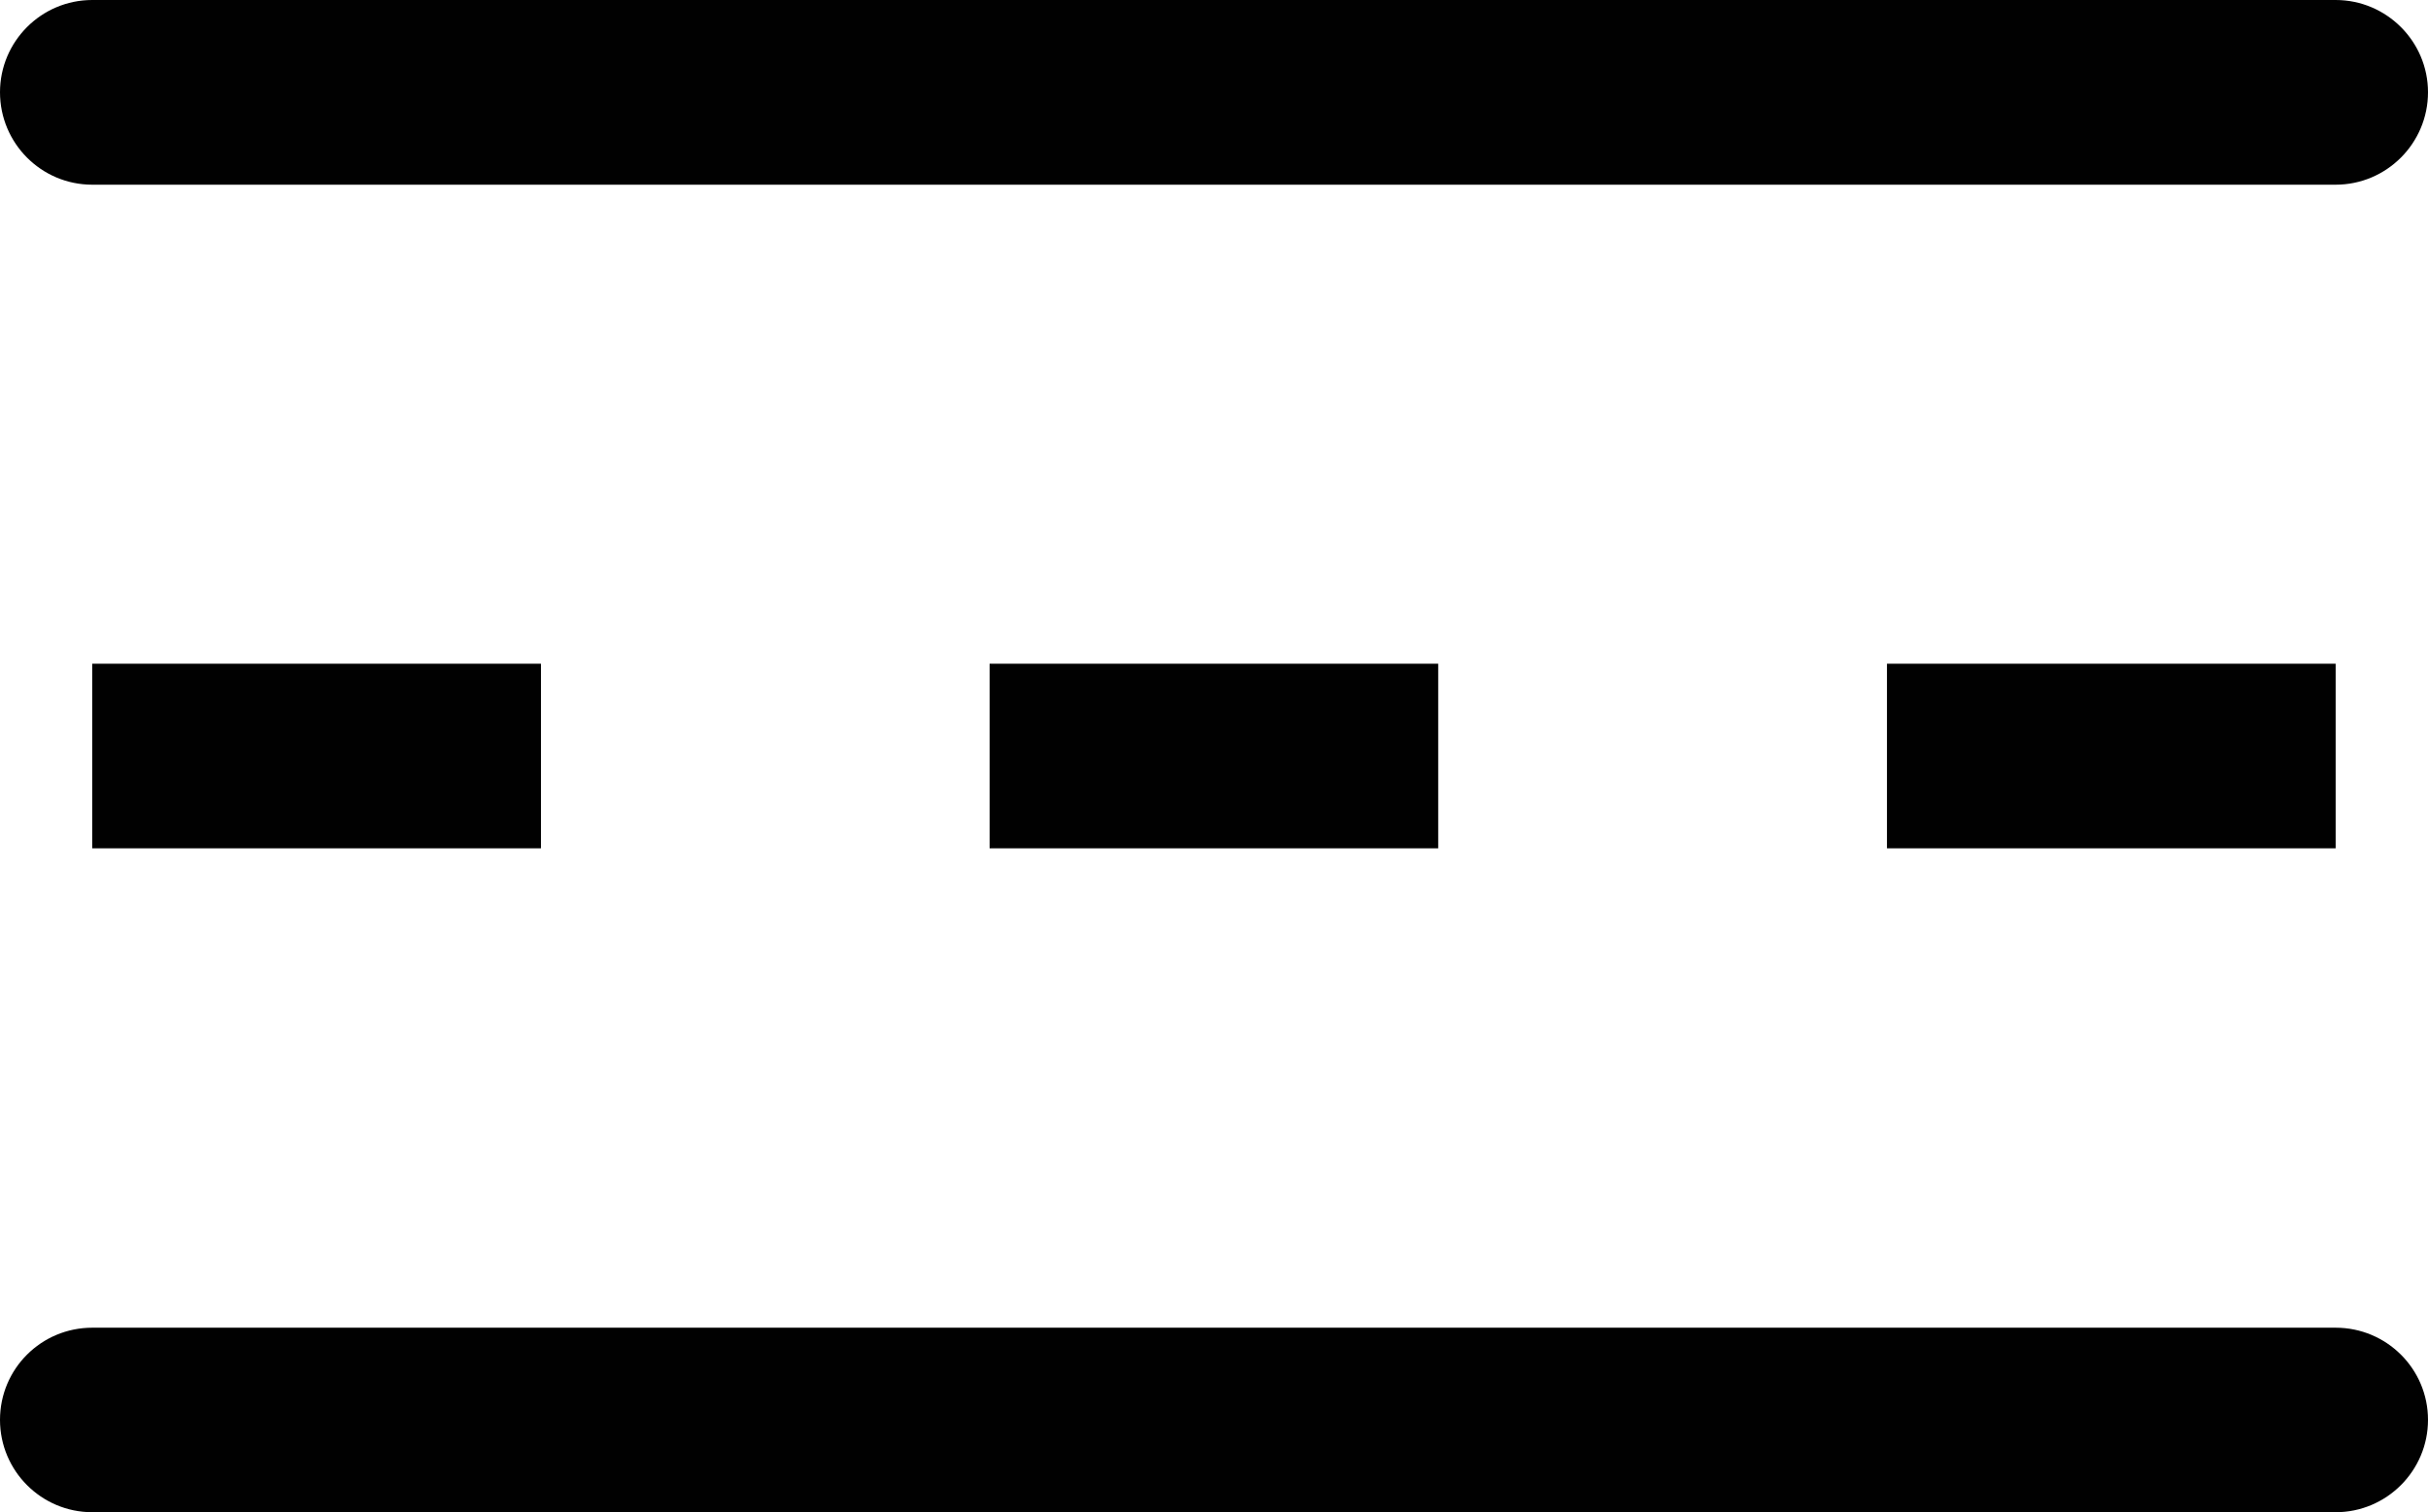 <?xml version="1.0" encoding="utf-8"?>
<!-- Generator: Adobe Illustrator 16.2.0, SVG Export Plug-In . SVG Version: 6.00 Build 0)  -->
<!DOCTYPE svg PUBLIC "-//W3C//DTD SVG 1.1//EN" "http://www.w3.org/Graphics/SVG/1.1/DTD/svg11.dtd">
<svg version="1.1" id="Layer_1" xmlns="http://www.w3.org/2000/svg" xmlns:xlink="http://www.w3.org/1999/xlink" x="0px" y="0px"
	 width="27.236px" height="16.965px" viewBox="0 0 27.236 16.965" enable-background="new 0 0 27.236 16.965" xml:space="preserve">
<g>
	<path fill="#010101" d="M26.2,14.895H1.035C0.463,14.895,0,15.356,0,15.929c0,0.571,0.463,1.036,1.035,1.036H26.2
		c0.571,0,1.036-0.465,1.036-1.036C27.236,15.356,26.771,14.895,26.2,14.895L26.2,14.895z M26.2,14.895"/>
	<rect x="11.101" y="7.446" fill="#010101" width="5.032" height="2.071"/>
	<rect x="1.035" y="7.446" fill="#010101" width="5.033" height="2.071"/>
	<path fill="#010101" d="M1.035,2.072H26.2c0.571,0,1.036-0.465,1.036-1.037C27.236,0.465,26.771,0,26.2,0H1.035
		C0.463,0,0,0.465,0,1.035C0,1.607,0.463,2.072,1.035,2.072L1.035,2.072z M1.035,2.072"/>
	<rect x="21.167" y="7.446" fill="#010101" width="5.033" height="2.071"/>
</g>
<g>
</g>
<g>
</g>
<g>
</g>
<g>
</g>
<g>
</g>
<g>
</g>
</svg>
